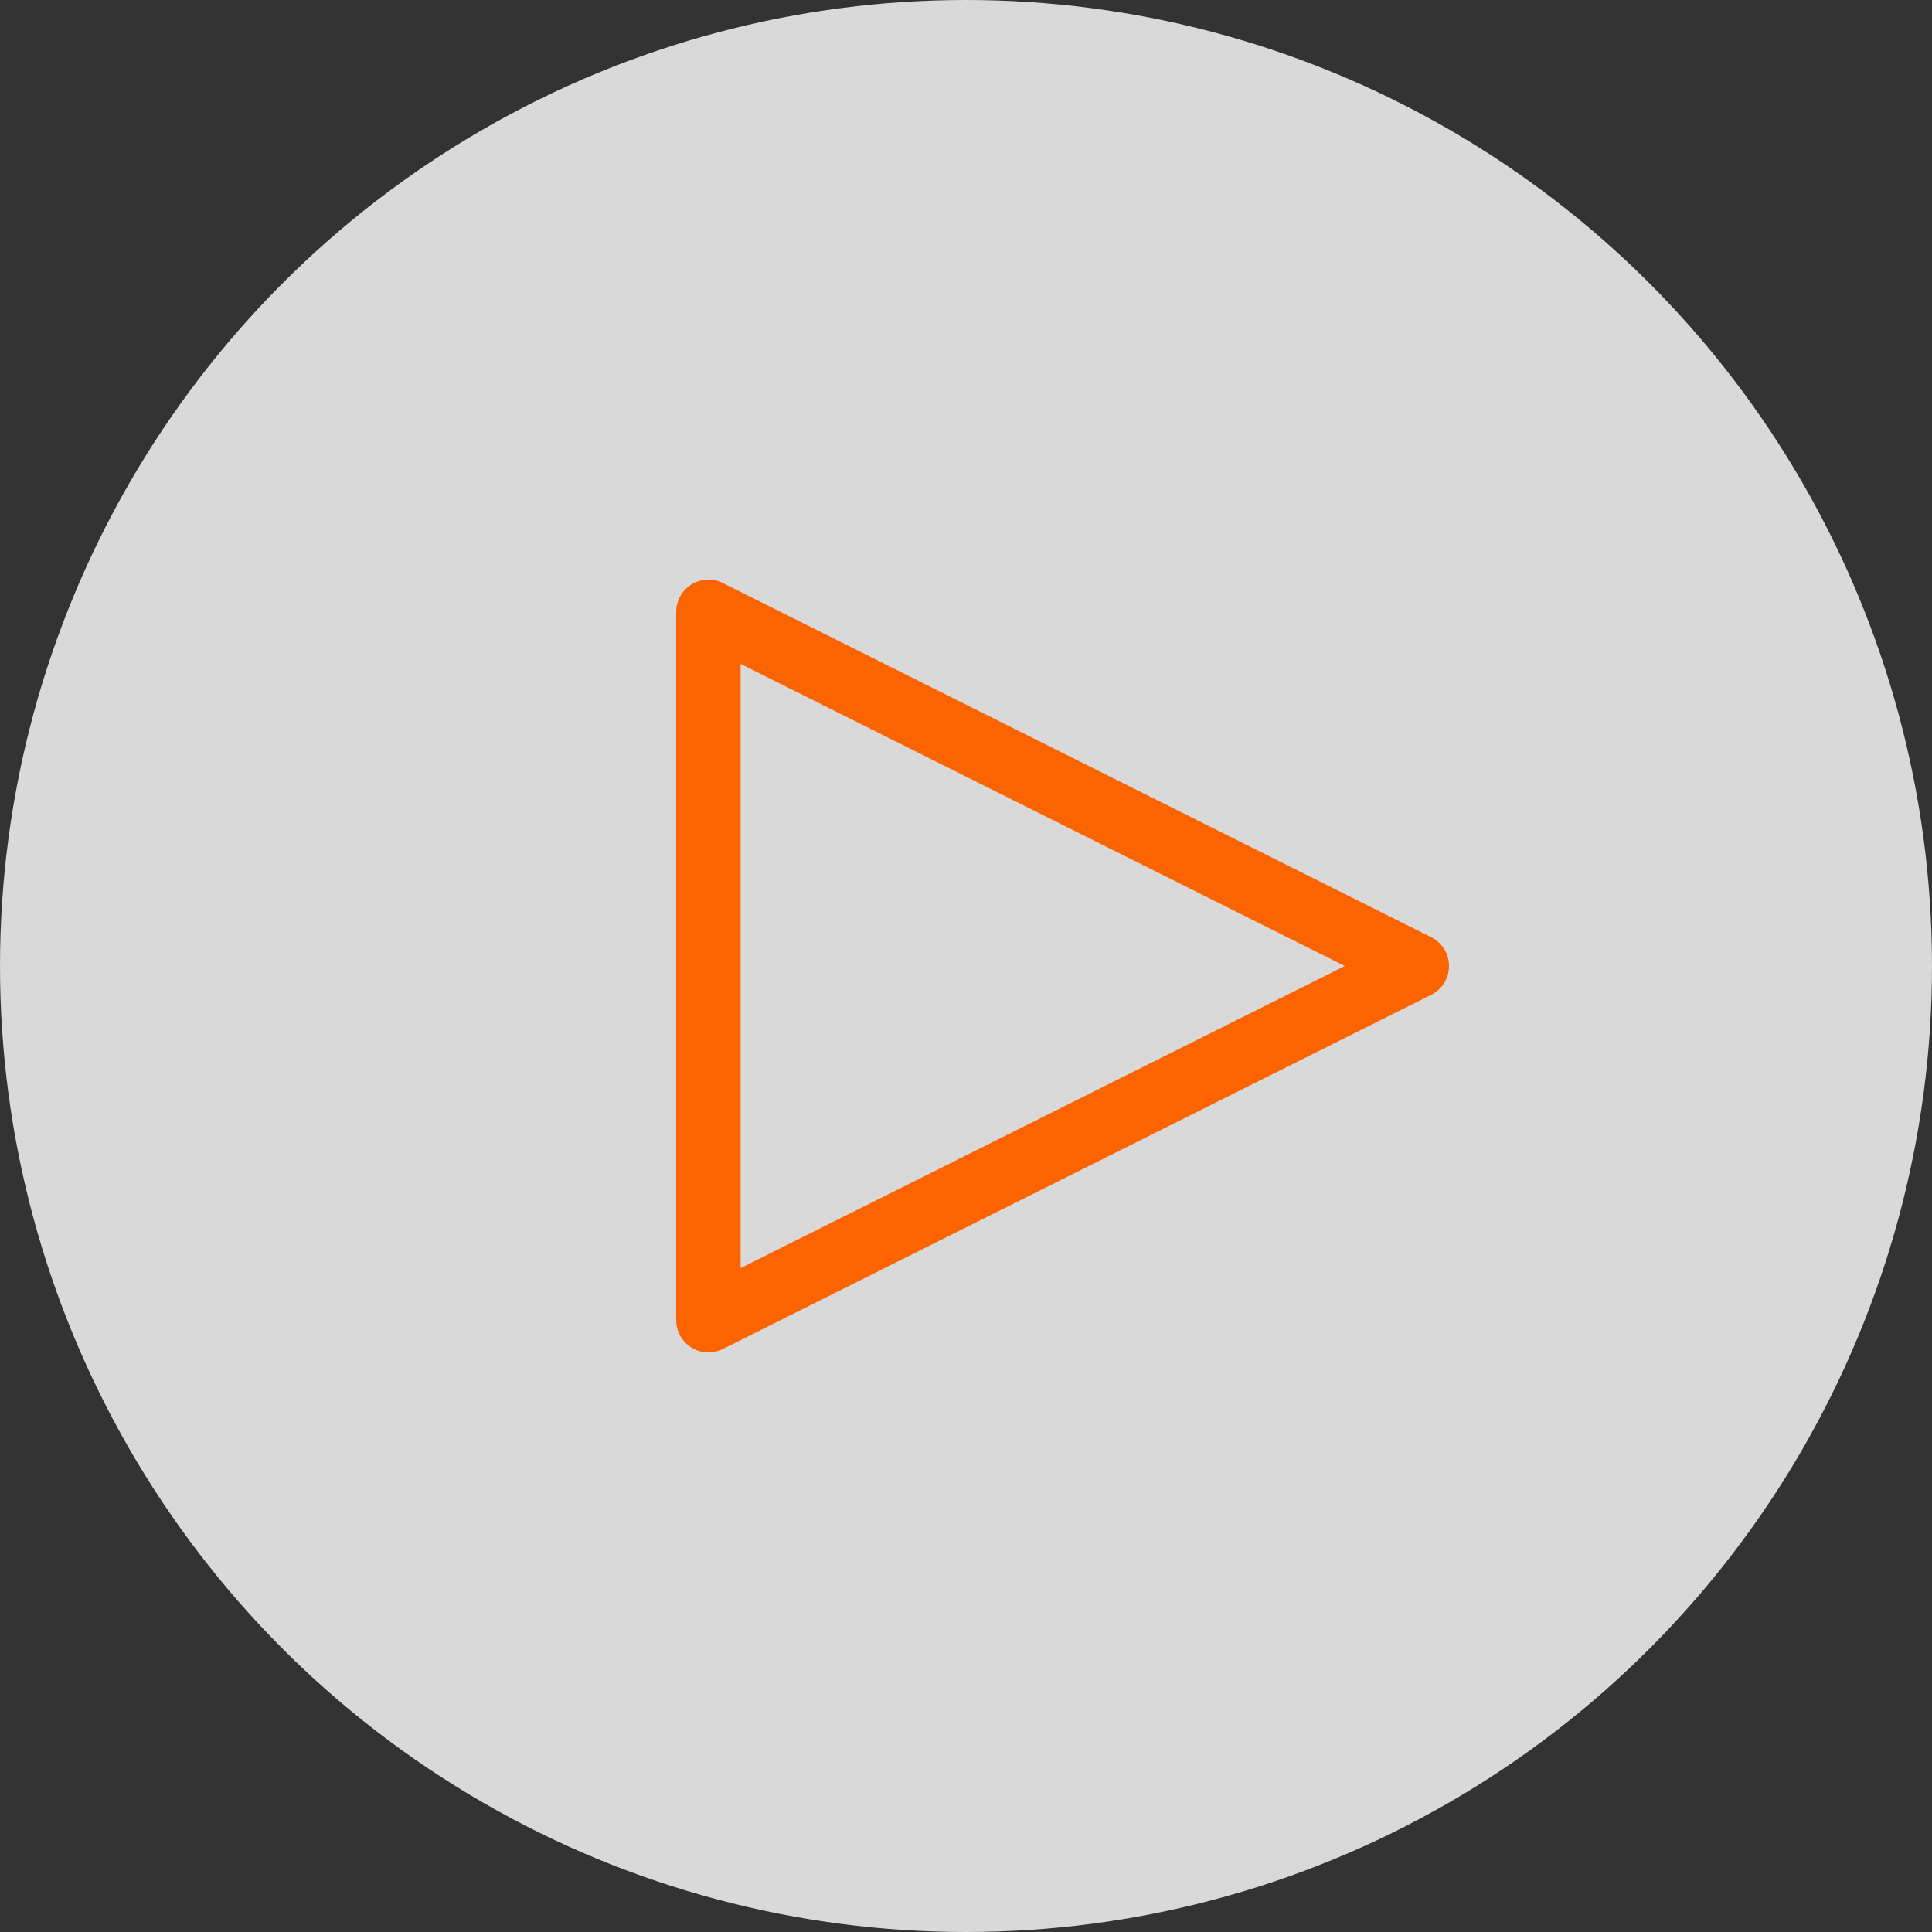 <?xml version="1.0" encoding="utf-8"?>
<!-- Generator: Adobe Illustrator 16.0.0, SVG Export Plug-In . SVG Version: 6.00 Build 0)  -->
<!DOCTYPE svg PUBLIC "-//W3C//DTD SVG 1.1//EN" "http://www.w3.org/Graphics/SVG/1.1/DTD/svg11.dtd">
<svg version="1.1" xmlns="http://www.w3.org/2000/svg" xmlns:xlink="http://www.w3.org/1999/xlink" x="0px" y="0px" width="60px"
	 height="60px" viewBox="0 0 60 60" enable-background="new 0 0 60 60" xml:space="preserve">
<rect x="0" y="0" width="60" height="60" fill="#333333" stroke="none"/>
<g id="Layer_1">
	<g opacity="0.9">
		<circle opacity="0.9" fill="#FFFFFF" cx="30" cy="30" r="30"/>
	</g>
</g>
<g id="Layer_2">
	
		<polygon fill="none" stroke="#FB6400" stroke-width="2" stroke-linecap="round" stroke-linejoin="round" stroke-miterlimit="10" points="
		22,41 22,19 44,30 	"/>
</g>
</svg>

